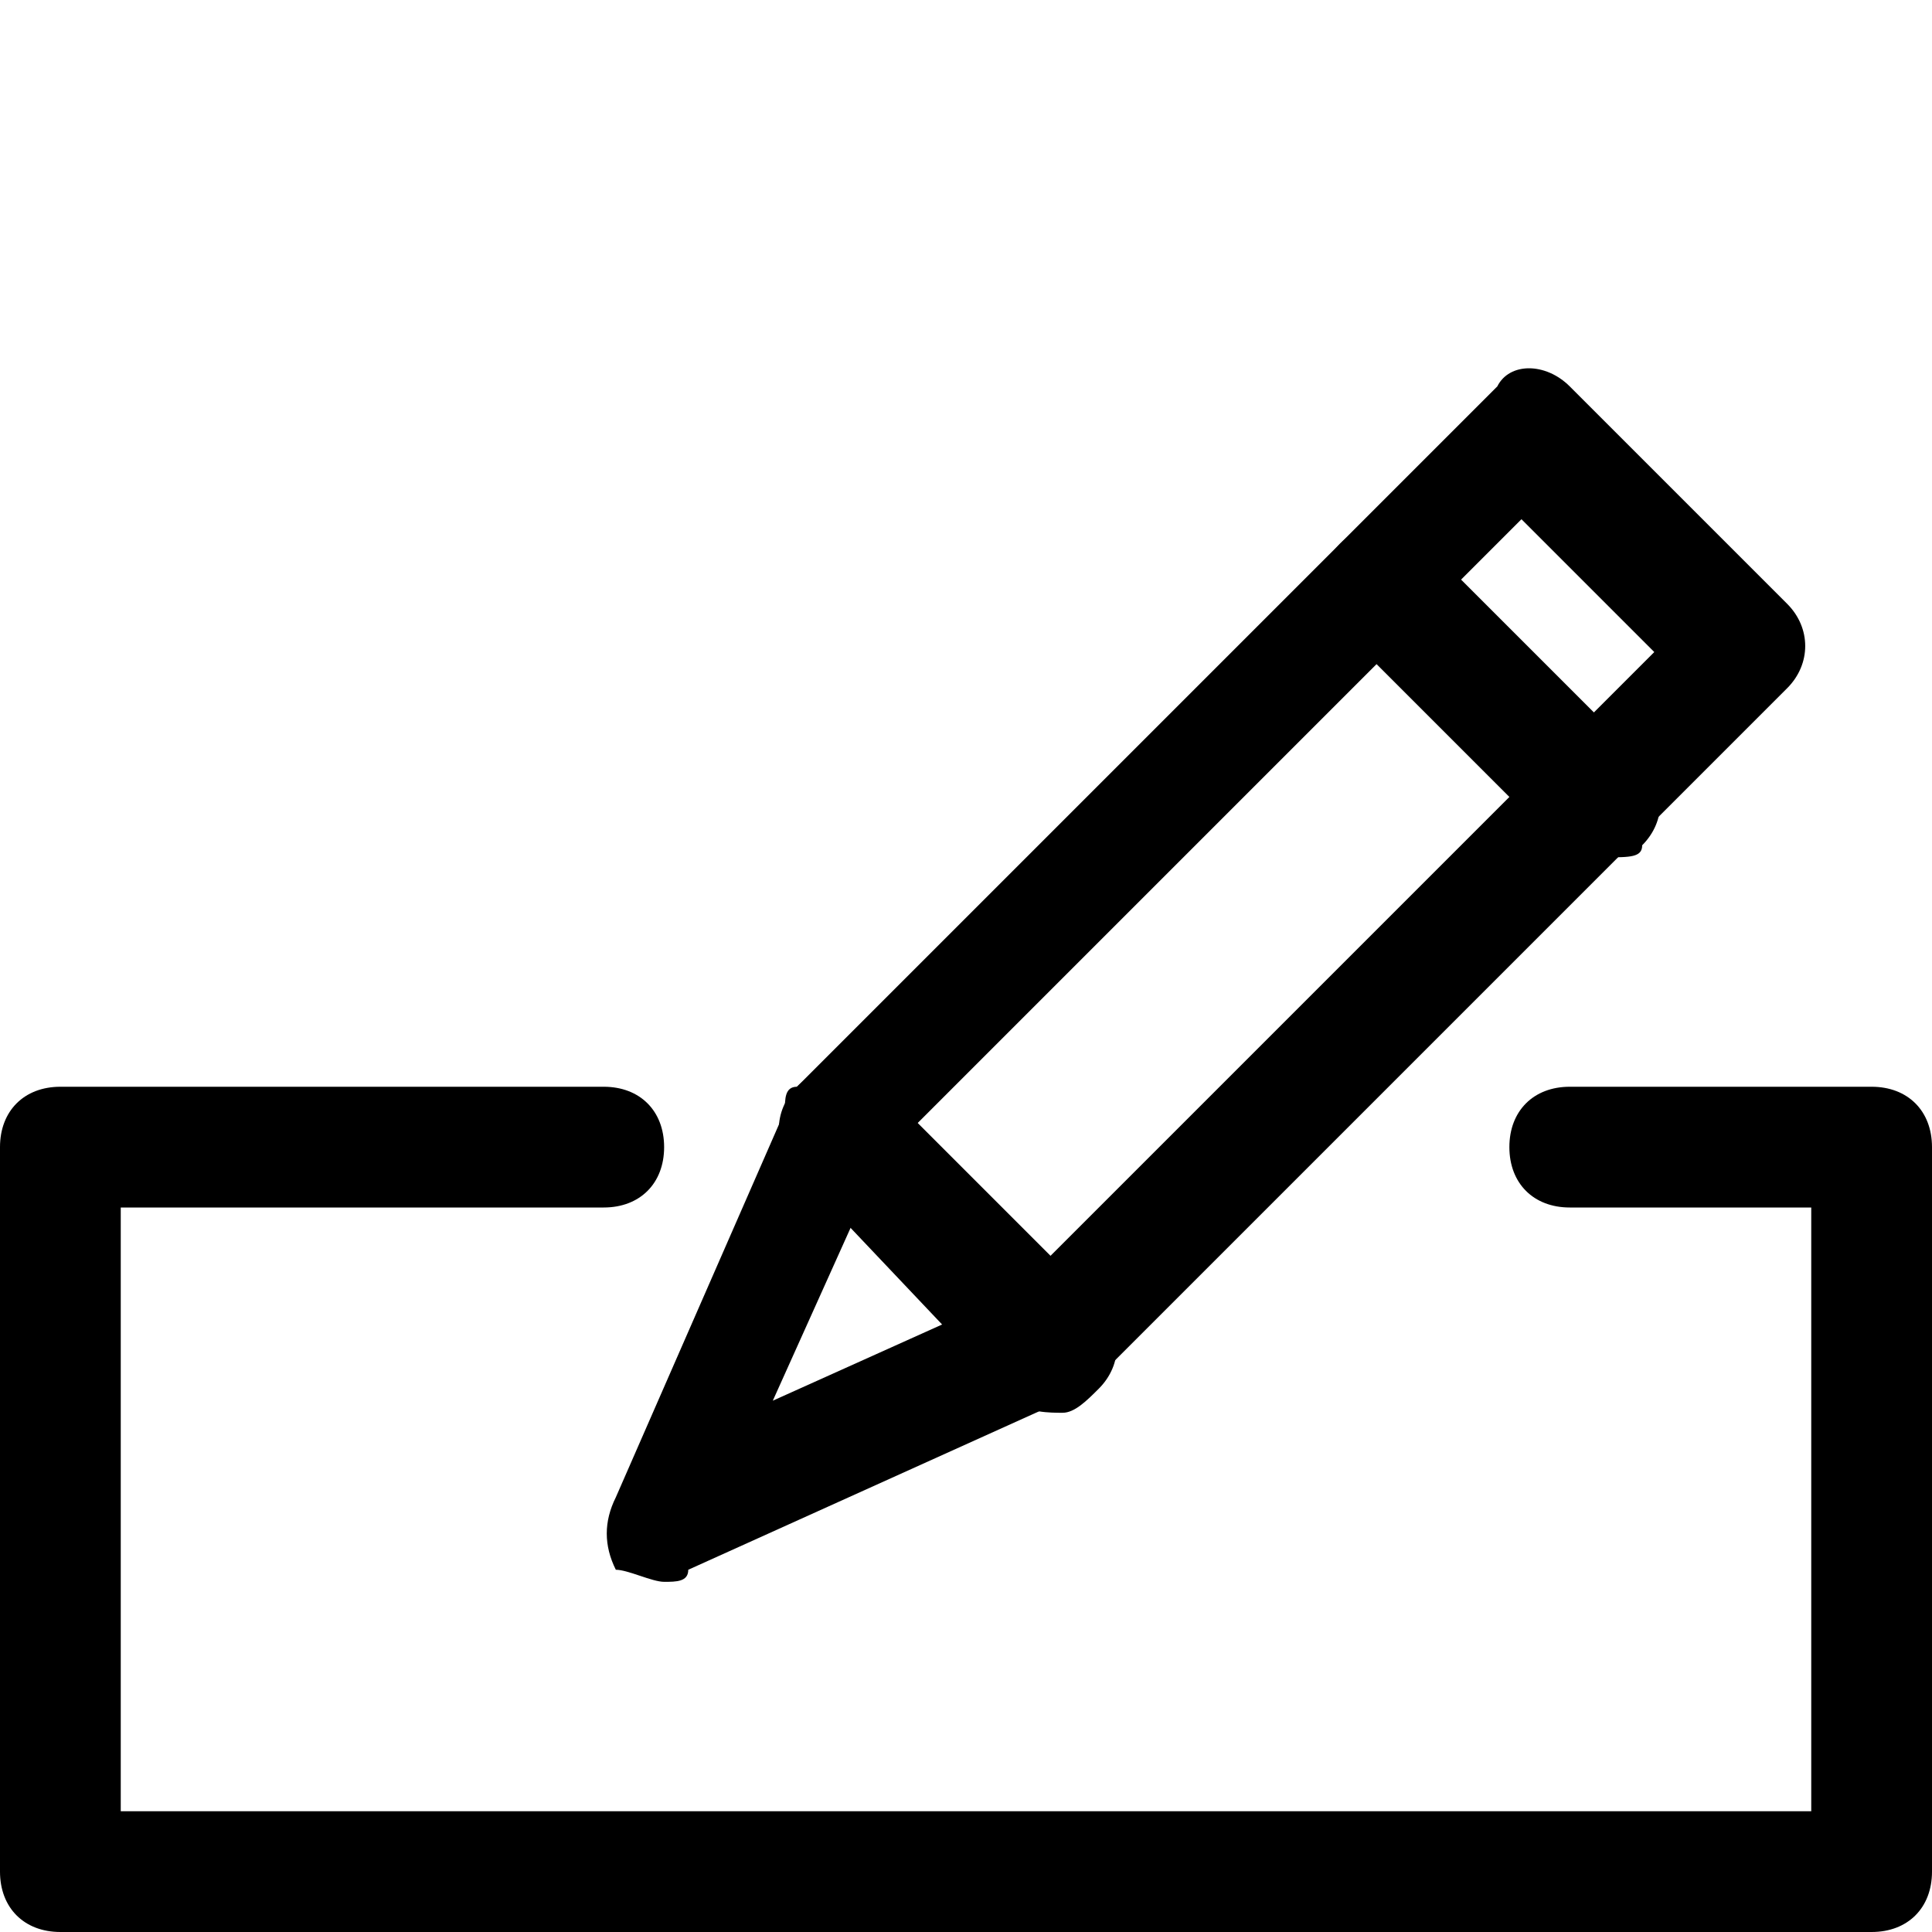 <?xml version="1.0" encoding="utf-8"?>
<!-- Generator: Adobe Illustrator 19.1.0, SVG Export Plug-In . SVG Version: 6.00 Build 0)  -->
<!DOCTYPE svg PUBLIC "-//W3C//DTD SVG 1.1 Tiny//EN" "http://www.w3.org/Graphics/SVG/1.1/DTD/svg11-tiny.dtd">
<svg version="1.1" baseProfile="tiny" id="Layer_1" xmlns="http://www.w3.org/2000/svg" xmlns:xlink="http://www.w3.org/1999/xlink"
	 x="0px" y="0px" viewBox="0 0 16 16" xml:space="preserve">
<g>
	<g>
		<path d="M15.5,16h-15C0.2,16,0,15.8,0,15.5v-6C0,9.2,0.2,9,0.5,9H5c0.3,0,0.5,0.2,0.5,0.5S5.3,10,5,10H1v5h14v-5h-2
			c-0.3,0-0.5-0.2-0.5-0.5S12.7,9,13,9h2.5C15.8,9,16,9.2,16,9.5v6C16,15.8,15.8,16,15.5,16z"/>
	</g>
	<g>
		<g>
			<path d="M5.5,13.1c-0.1,0-0.3-0.1-0.4-0.1C5,12.8,5,12.6,5.1,12.4l1.4-3.2C6.5,9.1,6.5,9,6.6,9l5.8-5.8C12.5,3,12.8,3,13,3.2
				l1.8,1.8c0.2,0.2,0.2,0.5,0,0.7l-5.8,5.8c0,0-0.1,0.1-0.2,0.1L5.7,13C5.7,13.1,5.6,13.1,5.5,13.1z M7.3,9.6l-0.9,2l2-0.9l5.3-5.3
				l-1.1-1.1L7.3,9.6z"/>
		</g>
		<g>
			<path d="M13.3,7.1c-0.1,0-0.3,0-0.4-0.1l-1.8-1.8c-0.2-0.2-0.2-0.5,0-0.7s0.5-0.2,0.7,0l1.8,1.8c0.2,0.2,0.2,0.5,0,0.7
				C13.6,7.1,13.5,7.1,13.3,7.1z"/>
		</g>
		<g>
			<path d="M8.8,11.7c-0.1,0-0.3,0-0.4-0.1L6.6,9.7C6.4,9.5,6.4,9.2,6.6,9c0.2-0.2,0.5-0.2,0.7,0l1.8,1.8c0.2,0.2,0.2,0.5,0,0.7
				C9,11.6,8.9,11.7,8.8,11.7z"/>
		</g>
	</g>
</g>
</svg>
